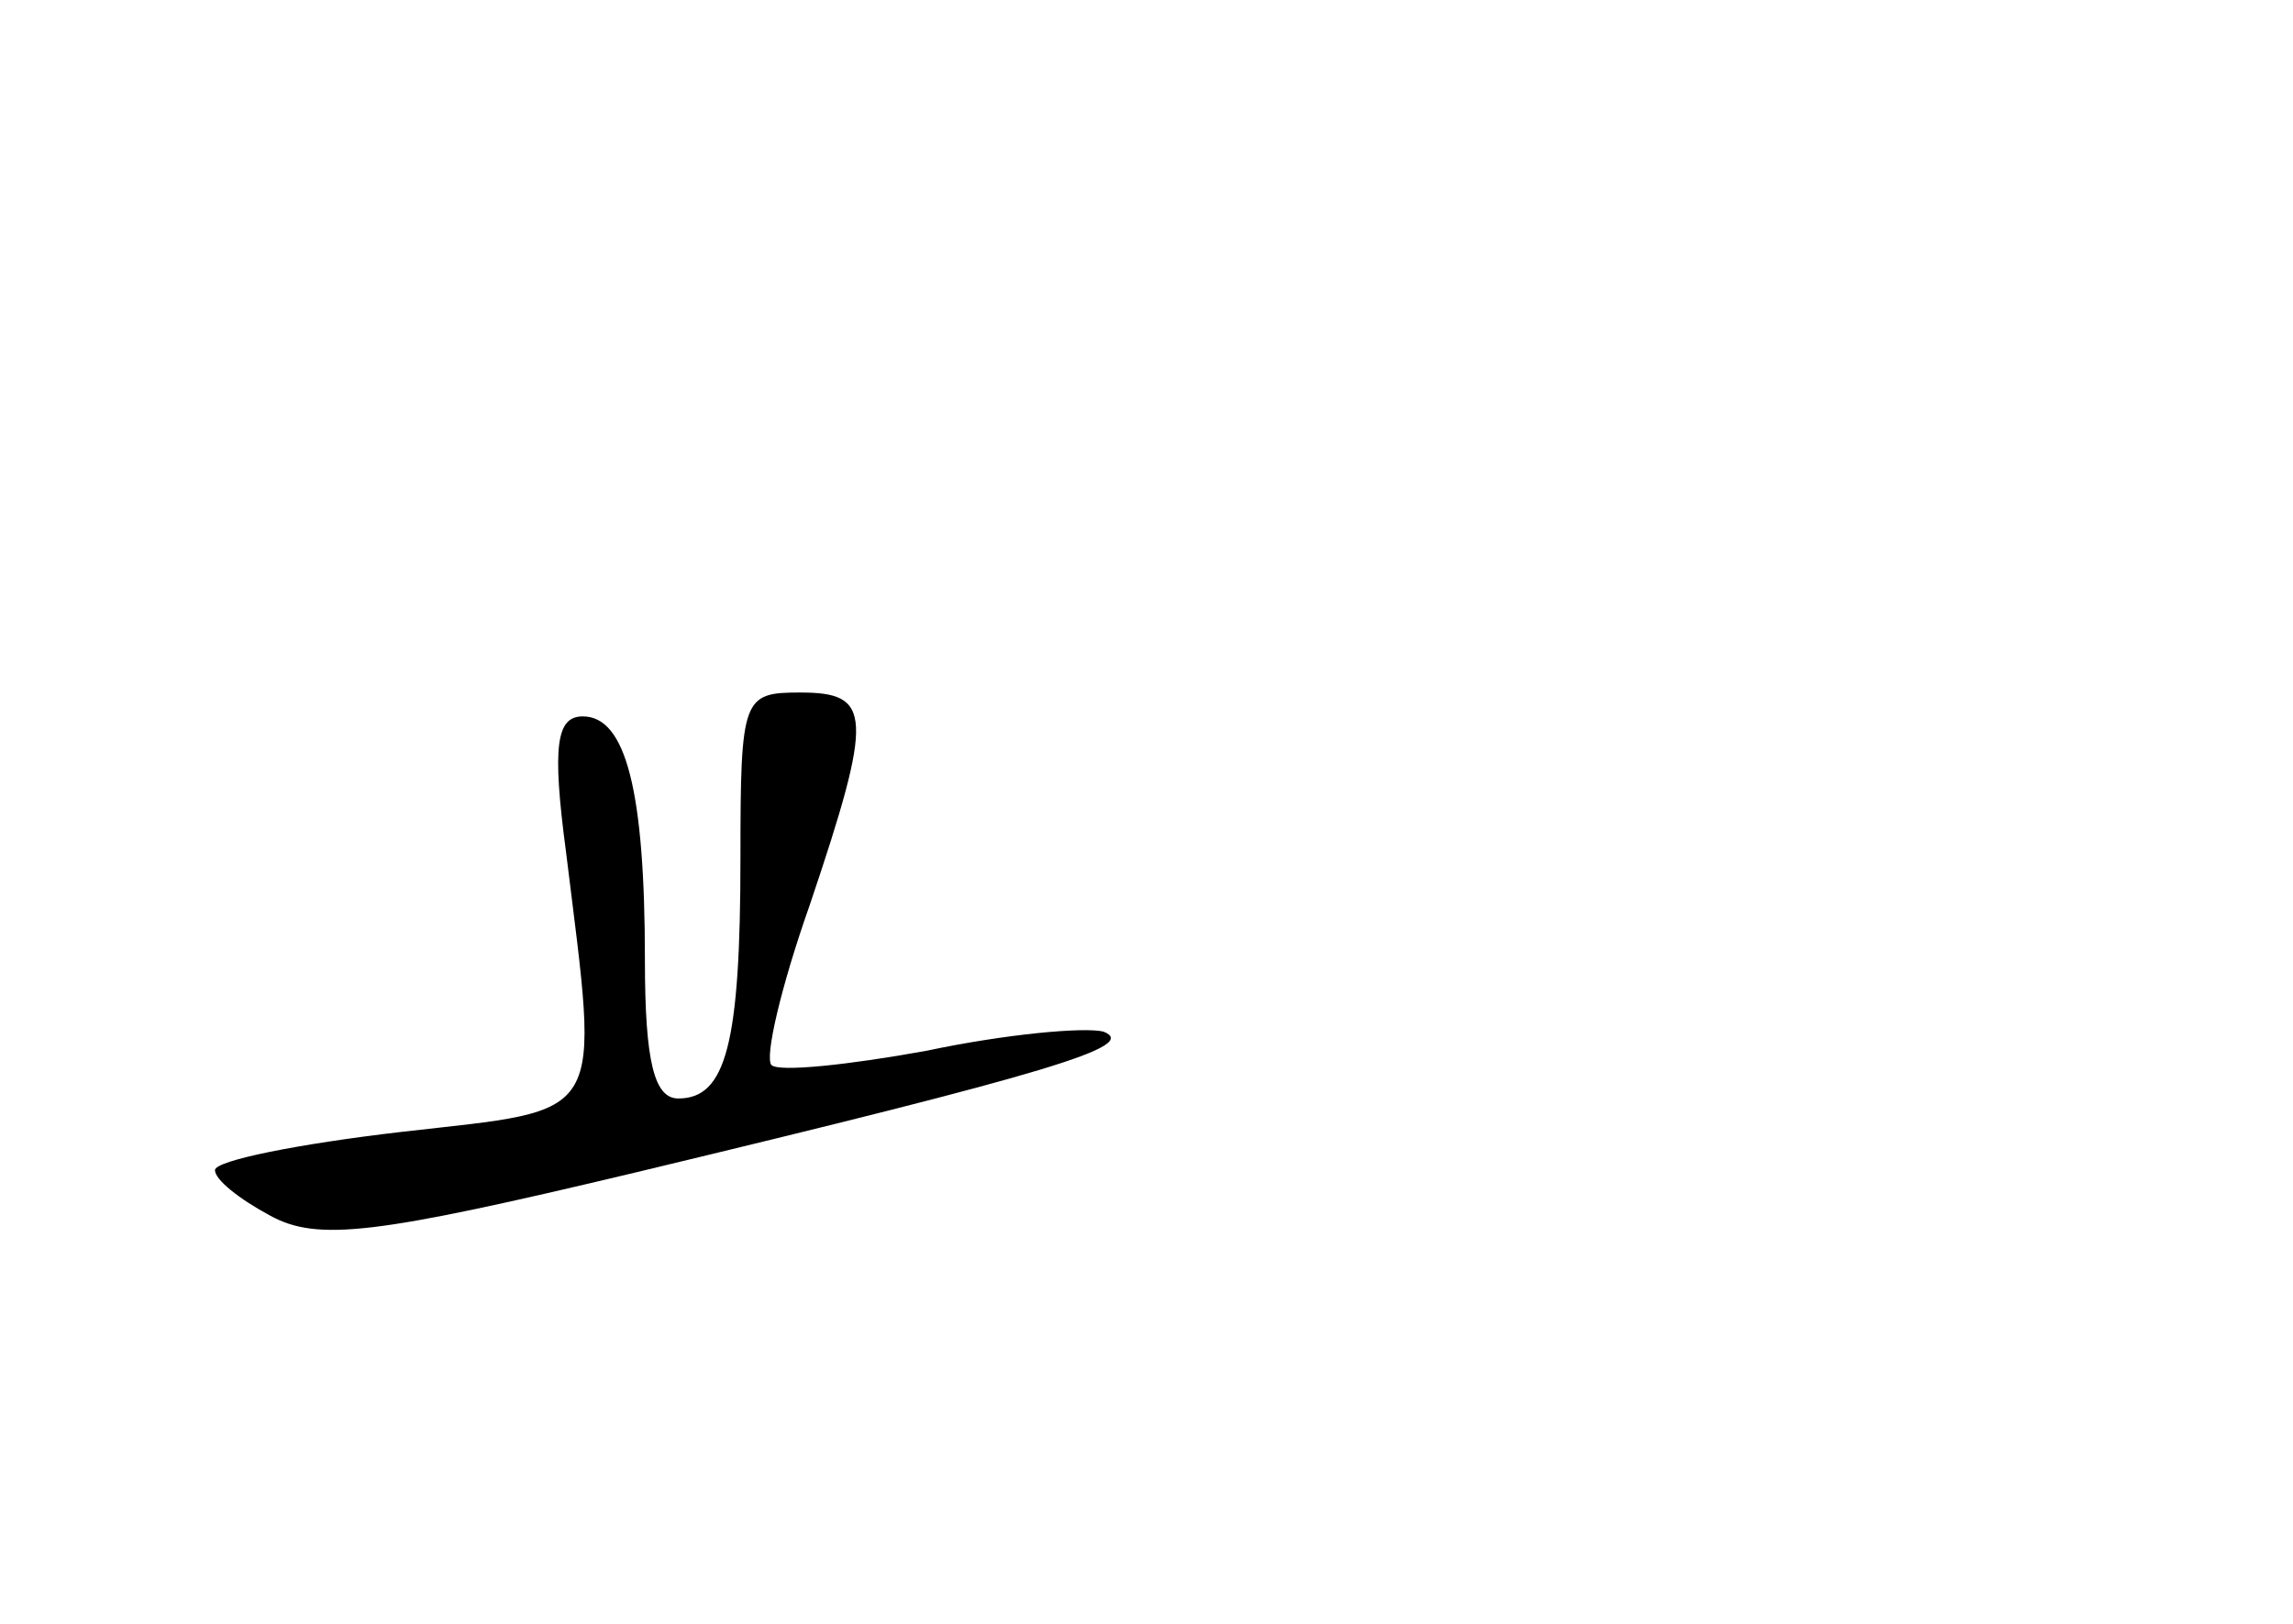 <?xml version="1.0" standalone="no"?>
<!DOCTYPE svg PUBLIC "-//W3C//DTD SVG 20010904//EN"
 "http://www.w3.org/TR/2001/REC-SVG-20010904/DTD/svg10.dtd">
<svg version="1.0" xmlns="http://www.w3.org/2000/svg"
 width="96pt" height="68pt" viewBox="0 0 96 68"
 preserveAspectRatio="xMidYMid meet">
<g transform="translate(0,68) scale(0.1,-0.1)"
fill="#000000" stroke="none">
<path d="M310 321 c0 -78 -6 -101 -26 -101 -10 0 -14 15 -14 58 0 71 -8 102
-26 102 -11 0 -13 -12 -7 -57 14 -114 18 -107 -69 -117 -43 -5 -78 -12 -78
-16 0 -4 10 -12 23 -19 20 -11 44 -8 153 18 175 42 211 53 196 59 -8 2 -41 -1
-74 -8 -33 -6 -62 -9 -65 -6 -3 3 4 33 16 67 27 80 26 89 -4 89 -24 0 -25 -2
-25 -69z"/>
</g>
</svg>
